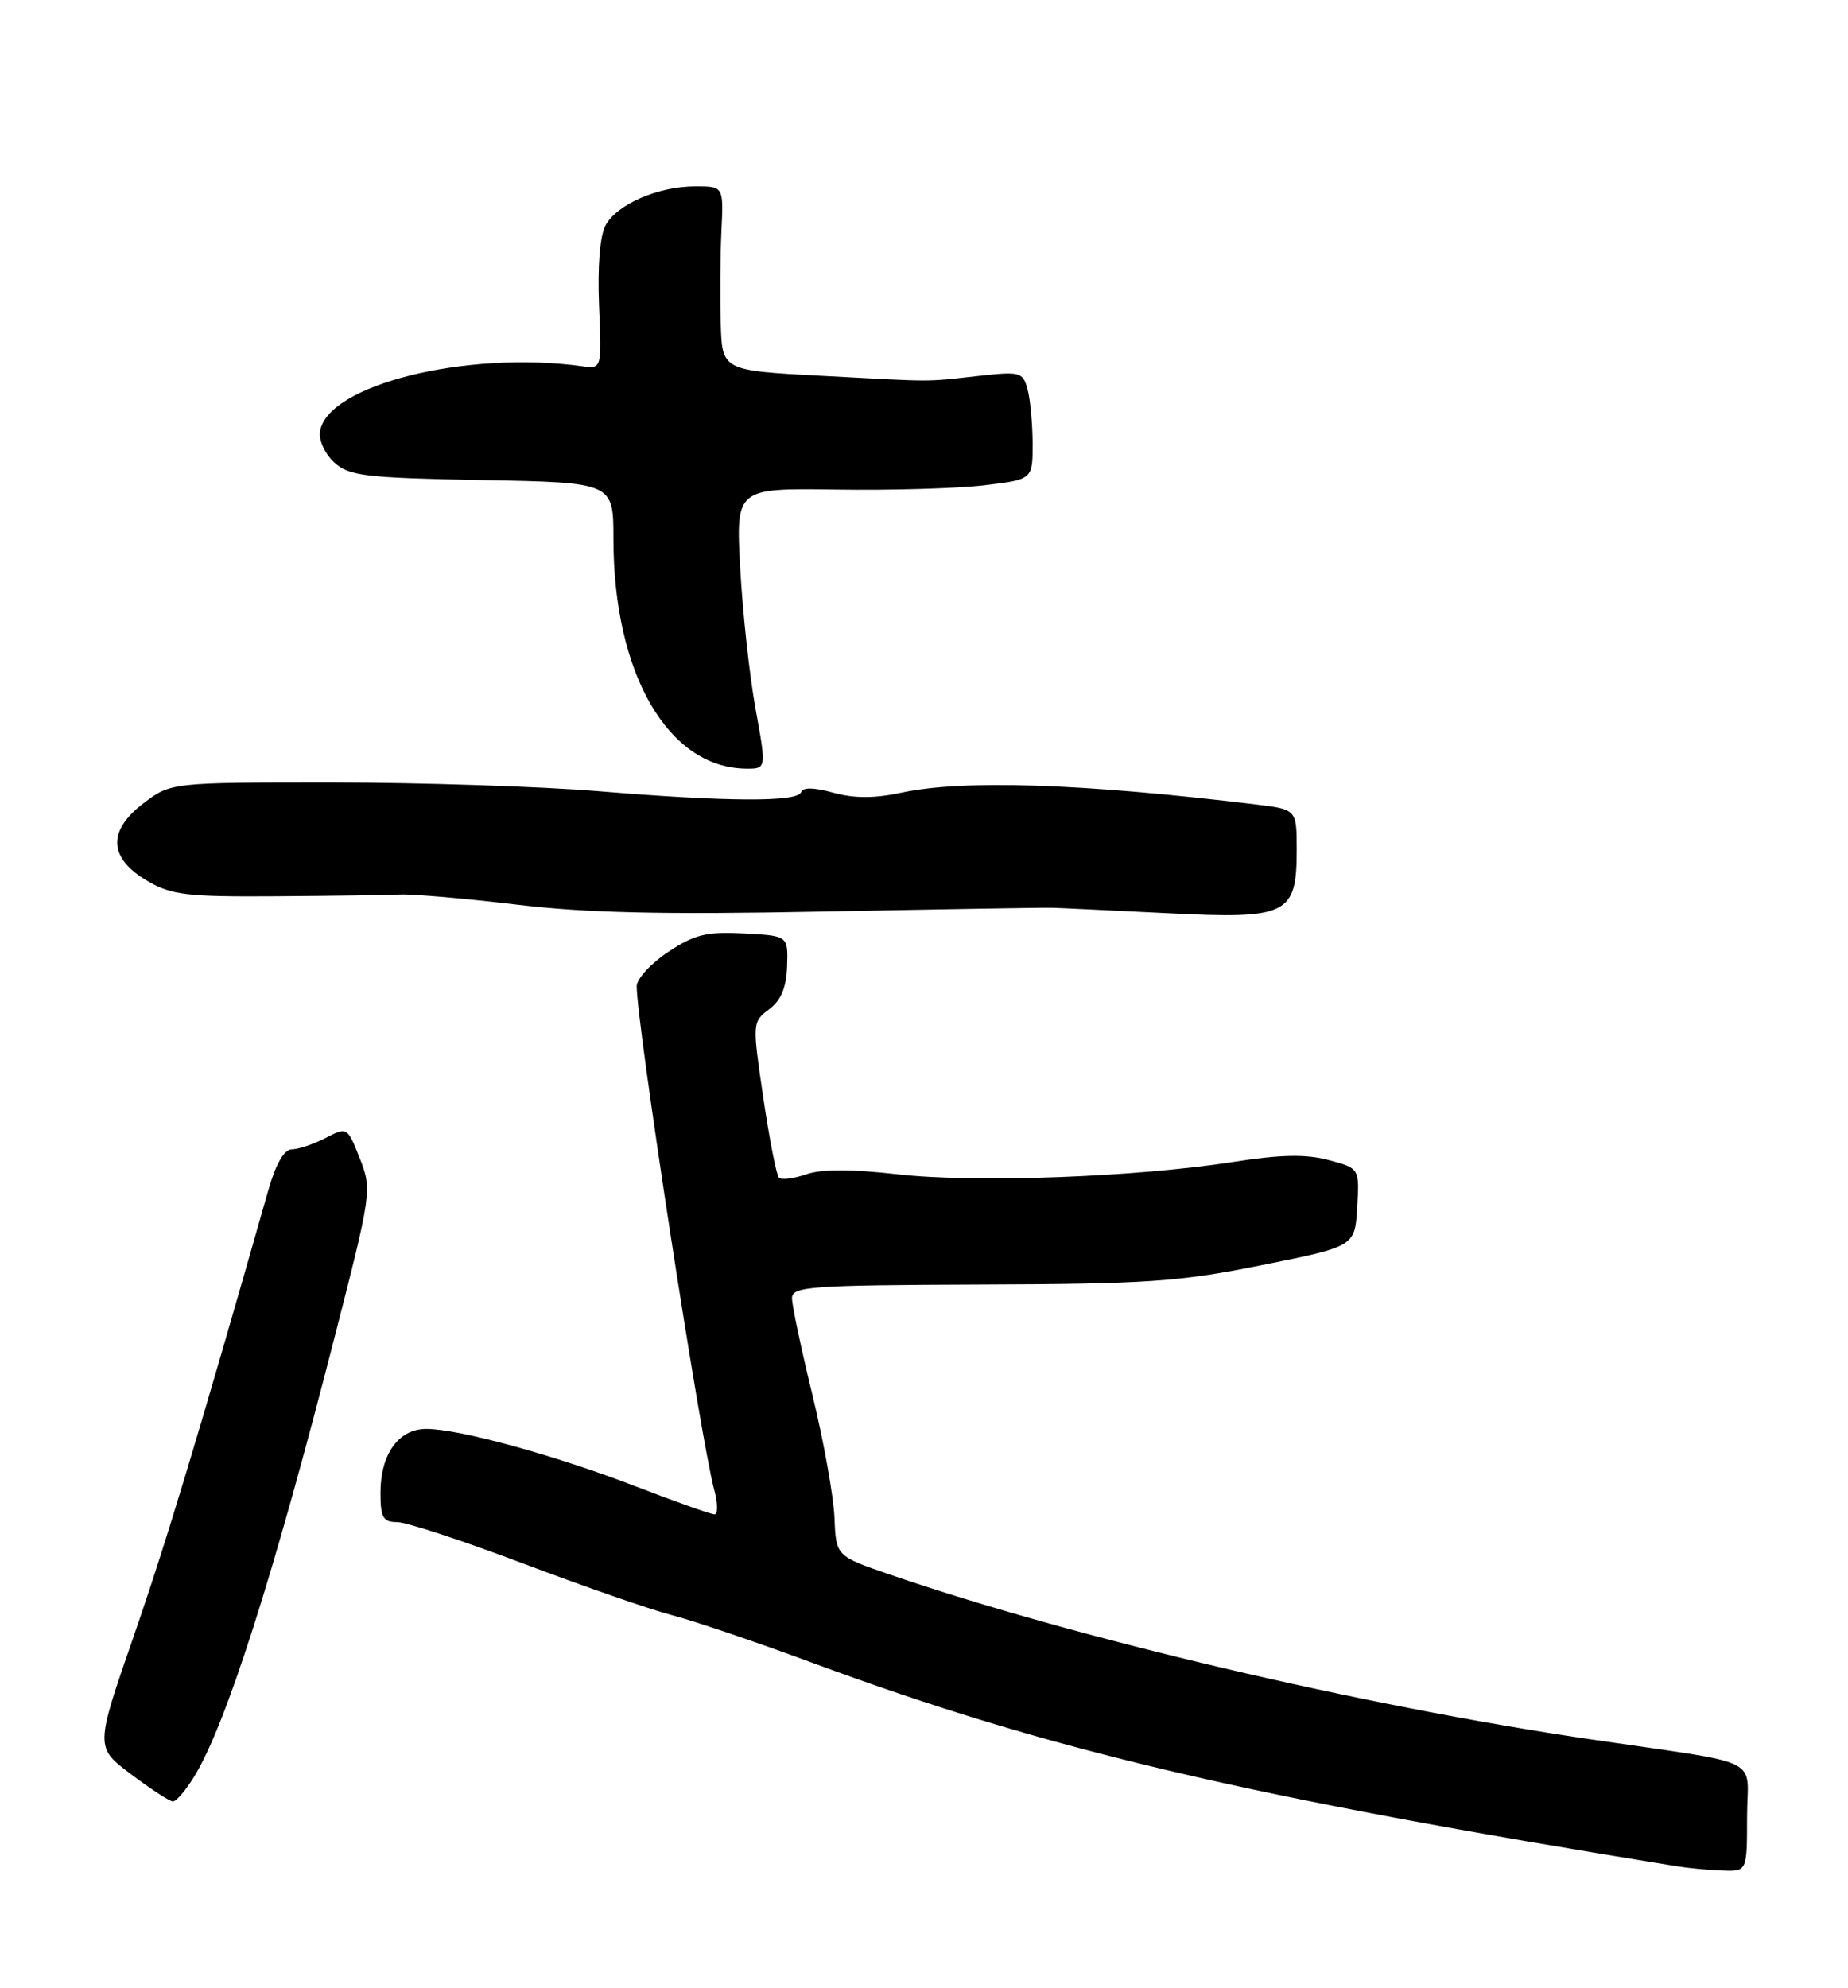 <?xml version="1.0" encoding="UTF-8" standalone="no"?>
<!DOCTYPE svg PUBLIC "-//W3C//DTD SVG 1.1//EN" "http://www.w3.org/Graphics/SVG/1.1/DTD/svg11.dtd" >
<svg xmlns="http://www.w3.org/2000/svg" xmlns:xlink="http://www.w3.org/1999/xlink" version="1.1" viewBox="0 0 238 256">
 <g >
 <path fill="currentColor"
d=" M 225.00 234.05 C 225.00 225.99 227.75 227.35 204.50 223.92 C 175.20 219.60 138.39 210.93 114.59 202.75 C 107.67 200.37 107.67 200.37 107.47 195.44 C 107.36 192.72 106.09 185.63 104.64 179.67 C 103.19 173.71 102.00 168.09 102.00 167.17 C 102.00 165.66 104.30 165.49 126.25 165.41 C 147.69 165.34 151.89 165.05 162.50 162.91 C 174.50 160.50 174.50 160.50 174.79 155.47 C 175.09 150.44 175.09 150.44 171.12 149.38 C 168.20 148.60 164.95 148.66 158.83 149.62 C 146.27 151.58 125.60 152.35 115.61 151.21 C 109.61 150.53 105.77 150.53 103.81 151.22 C 102.21 151.77 100.64 151.97 100.32 151.65 C 100.00 151.33 99.09 146.69 98.30 141.34 C 96.88 131.69 96.89 131.60 99.06 129.96 C 100.60 128.80 101.28 127.15 101.37 124.40 C 101.50 120.50 101.50 120.50 95.80 120.20 C 91.00 119.95 89.47 120.32 86.05 122.58 C 83.82 124.06 82.00 126.05 82.00 127.00 C 82.00 131.87 90.21 185.25 91.96 191.75 C 92.45 193.54 92.47 195.00 92.02 195.00 C 91.57 195.00 87.01 193.38 81.90 191.41 C 71.52 187.40 59.13 184.00 54.90 184.00 C 51.33 184.00 49.00 187.25 49.00 192.22 C 49.00 195.42 49.33 196.00 51.15 196.00 C 52.33 196.00 59.64 198.40 67.40 201.34 C 75.15 204.27 83.75 207.26 86.50 207.97 C 89.25 208.68 97.45 211.46 104.71 214.15 C 135.21 225.42 160.39 231.34 216.00 240.32 C 217.38 240.55 219.96 240.79 221.75 240.86 C 225.00 241.00 225.00 241.00 225.00 234.05 Z  M 25.02 228.75 C 29.09 222.12 35.20 203.01 43.04 172.38 C 47.87 153.55 47.92 153.20 46.34 149.17 C 44.74 145.11 44.71 145.10 41.92 146.54 C 40.37 147.34 38.41 148.00 37.58 148.00 C 36.60 148.00 35.52 149.87 34.56 153.25 C 25.70 184.37 21.38 198.70 17.20 210.75 C 12.26 225.00 12.26 225.00 16.88 228.47 C 19.42 230.38 21.84 231.95 22.26 231.97 C 22.69 231.99 23.93 230.54 25.02 228.75 Z  M 135.50 116.89 C 136.60 116.92 143.25 117.24 150.29 117.59 C 165.83 118.38 167.00 117.82 167.00 109.46 C 167.00 104.23 167.00 104.23 161.75 103.59 C 139.39 100.88 124.04 100.37 116.12 102.07 C 112.62 102.82 110.02 102.82 107.32 102.08 C 104.83 101.39 103.38 101.36 103.17 102.01 C 102.73 103.30 93.71 103.26 77.00 101.88 C 69.58 101.27 54.16 100.77 42.75 100.76 C 22.00 100.76 22.00 100.76 18.44 103.47 C 13.80 107.02 13.99 110.52 19.00 113.45 C 22.07 115.25 24.10 115.49 35.50 115.41 C 42.65 115.36 49.85 115.26 51.50 115.18 C 53.15 115.11 59.90 115.69 66.50 116.48 C 75.49 117.56 85.40 117.79 106.00 117.38 C 121.12 117.08 134.40 116.86 135.50 116.89 Z  M 97.30 91.25 C 96.53 86.99 95.64 78.86 95.33 73.18 C 94.77 62.86 94.77 62.86 107.63 63.04 C 114.71 63.15 123.31 62.90 126.75 62.49 C 133.00 61.74 133.00 61.74 132.99 57.12 C 132.98 54.58 132.69 51.44 132.34 50.14 C 131.74 47.91 131.39 47.81 126.10 48.40 C 119.01 49.19 120.64 49.19 105.75 48.39 C 93.00 47.71 93.00 47.71 92.82 41.60 C 92.72 38.25 92.76 32.91 92.91 29.75 C 93.19 24.00 93.19 24.00 89.56 24.00 C 84.75 24.00 79.44 26.31 77.98 29.03 C 77.26 30.38 76.94 34.37 77.15 39.37 C 77.50 47.50 77.50 47.50 75.00 47.16 C 60.02 45.10 42.08 49.58 41.21 55.59 C 41.04 56.70 41.88 58.49 43.06 59.56 C 44.97 61.29 47.03 61.53 62.10 61.82 C 79.00 62.13 79.00 62.13 79.00 69.36 C 79.00 86.72 86.03 98.89 96.10 98.98 C 98.71 99.00 98.71 99.00 97.30 91.25 Z "/>
</g>
</svg>